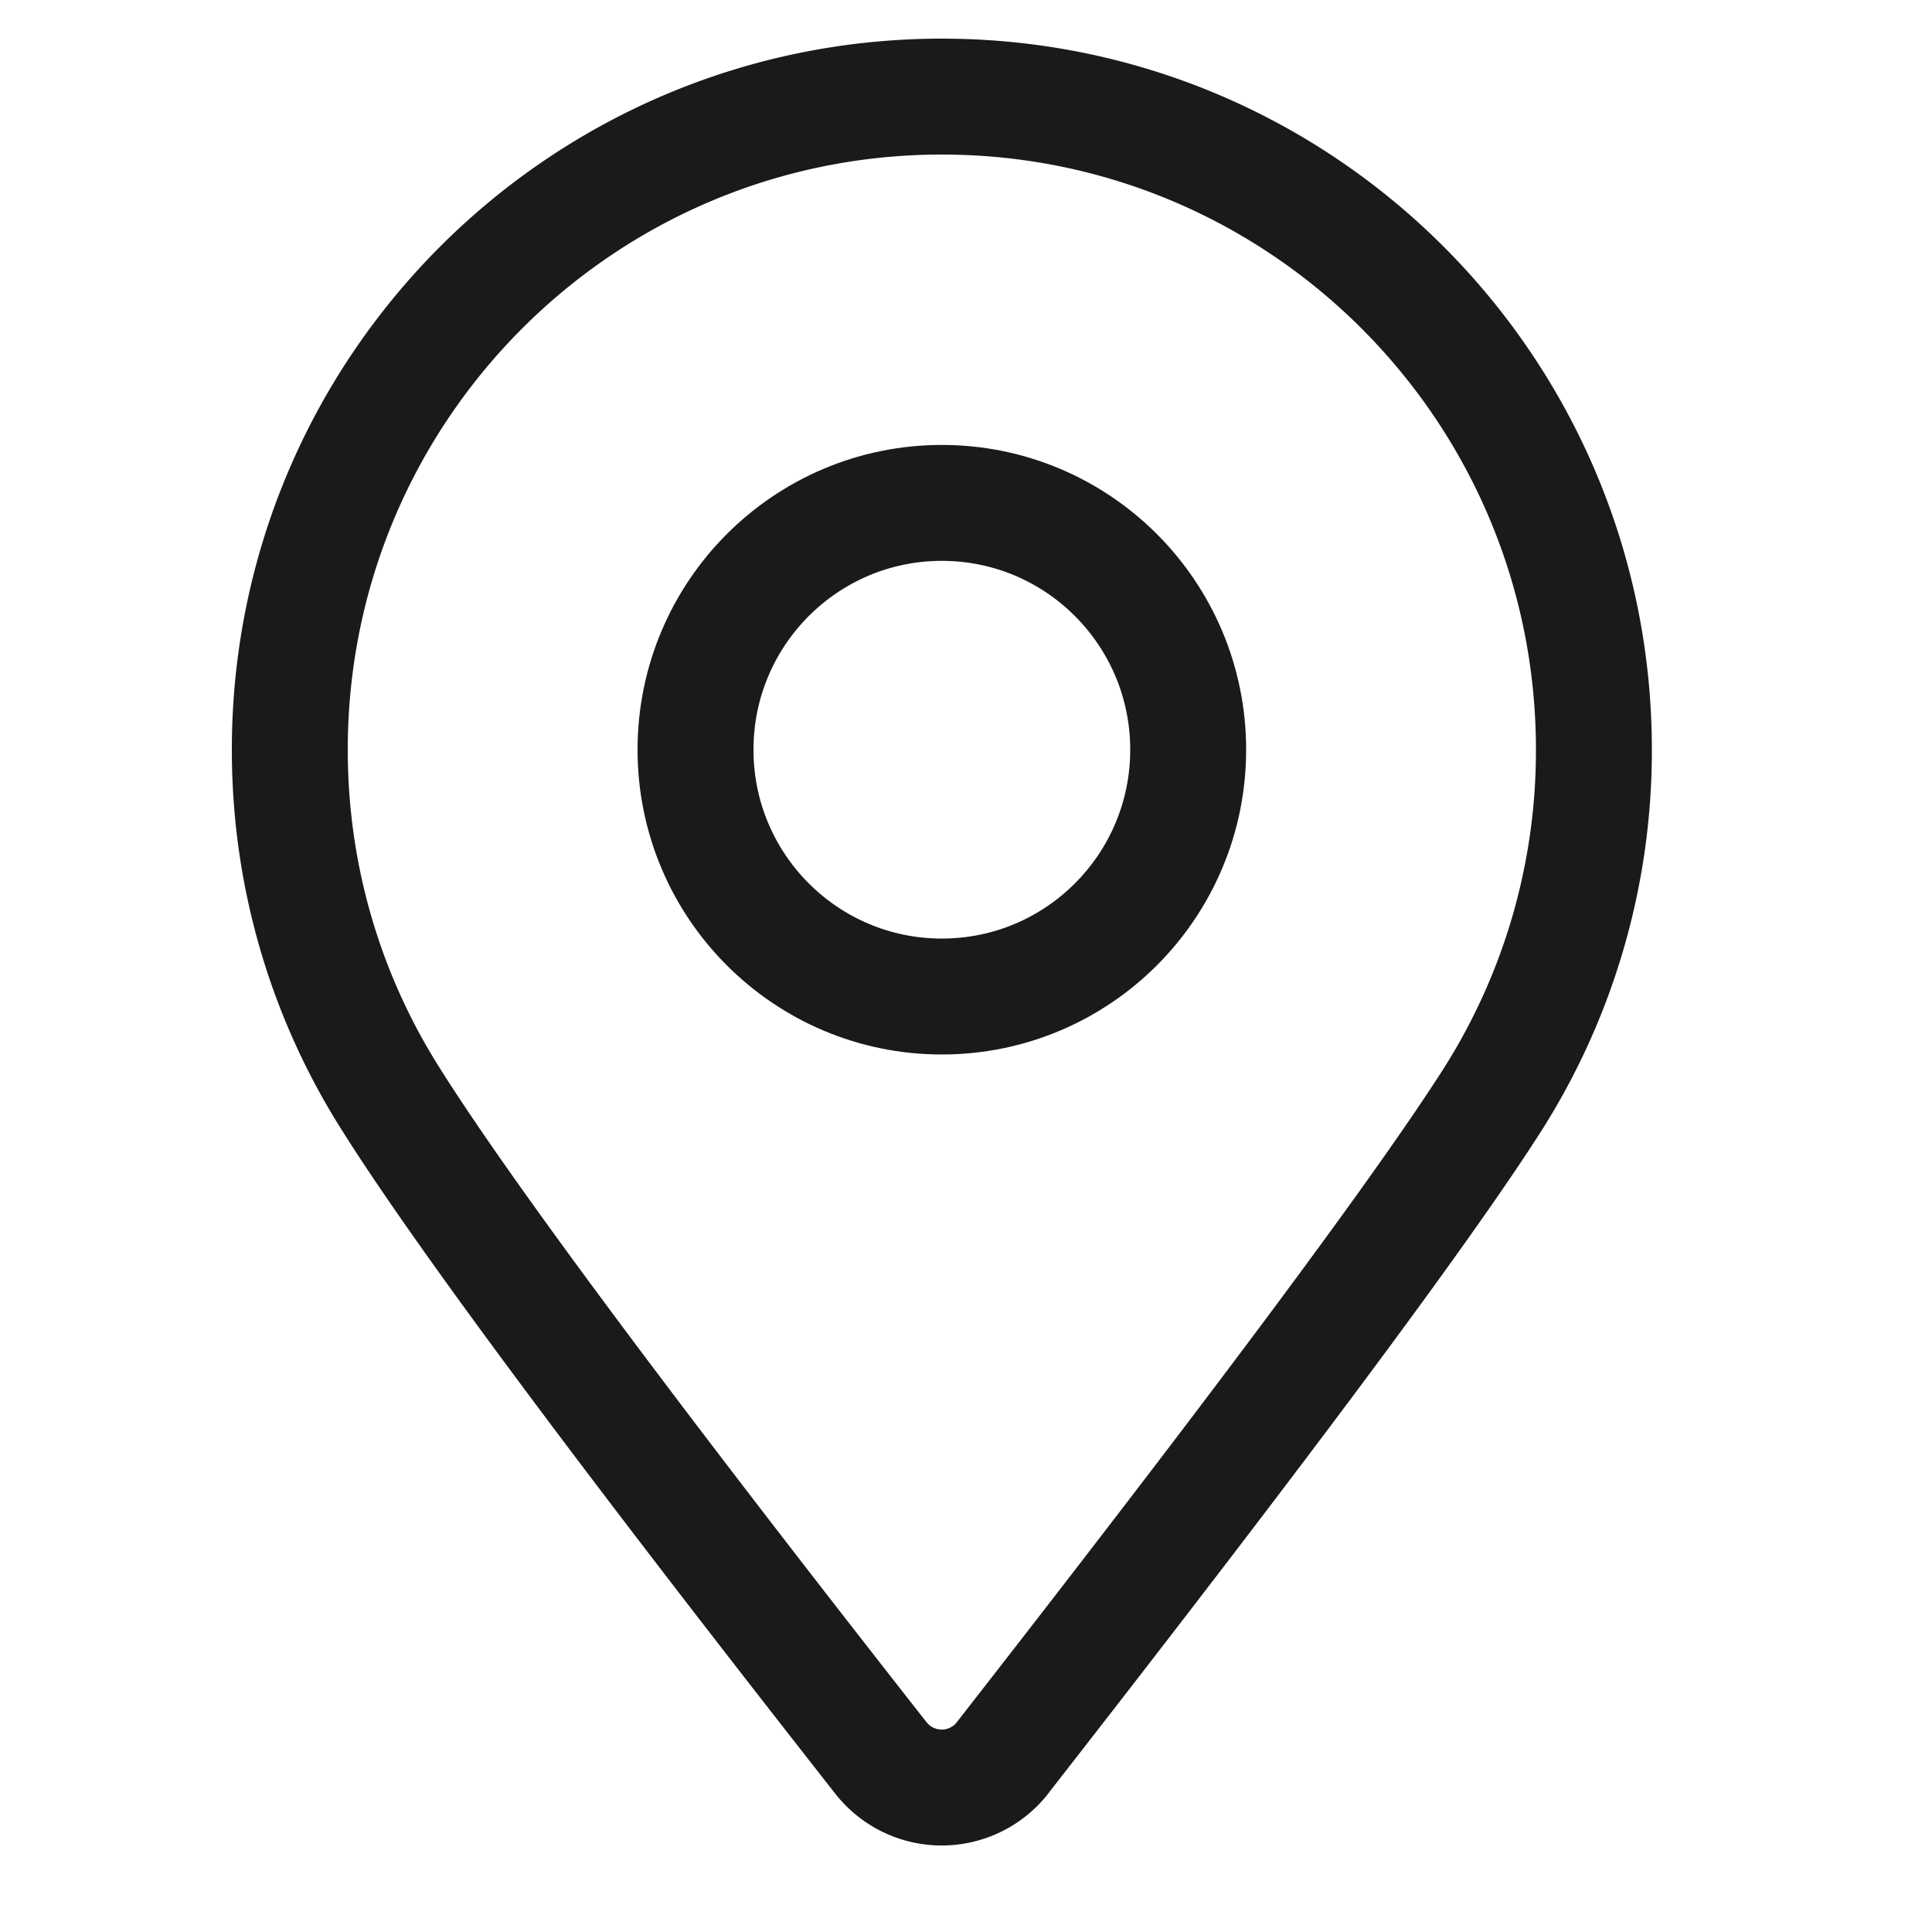 <svg width="20" height="20" viewBox="0 0 20 20" xmlns="http://www.w3.org/2000/svg">
    <g fill="none" fill-rule="evenodd">
        <g transform="translate(3 1)" stroke="#1A1A1A" stroke-width="1.2">
            <path d="M7.378 17.197c2.625-3.365 4.31-5.625 5.052-6.781A6.738 6.738 0 0 0 13.5 6.76C13.5 3.027 10.478 0 6.75 0S0 3.027 0 6.761c0 1.317.375 2.545 1.025 3.584.738 1.181 2.436 3.466 5.094 6.853a.8.8 0 0 0 1.26-.001z" stroke-linejoin="round"/>
            <ellipse cx="6.75" cy="6.761" rx="2.55" ry="2.555"/>
        </g>
        <path fill="none" d="M0 0h20v20H0z"/>
    </g>
</svg>
